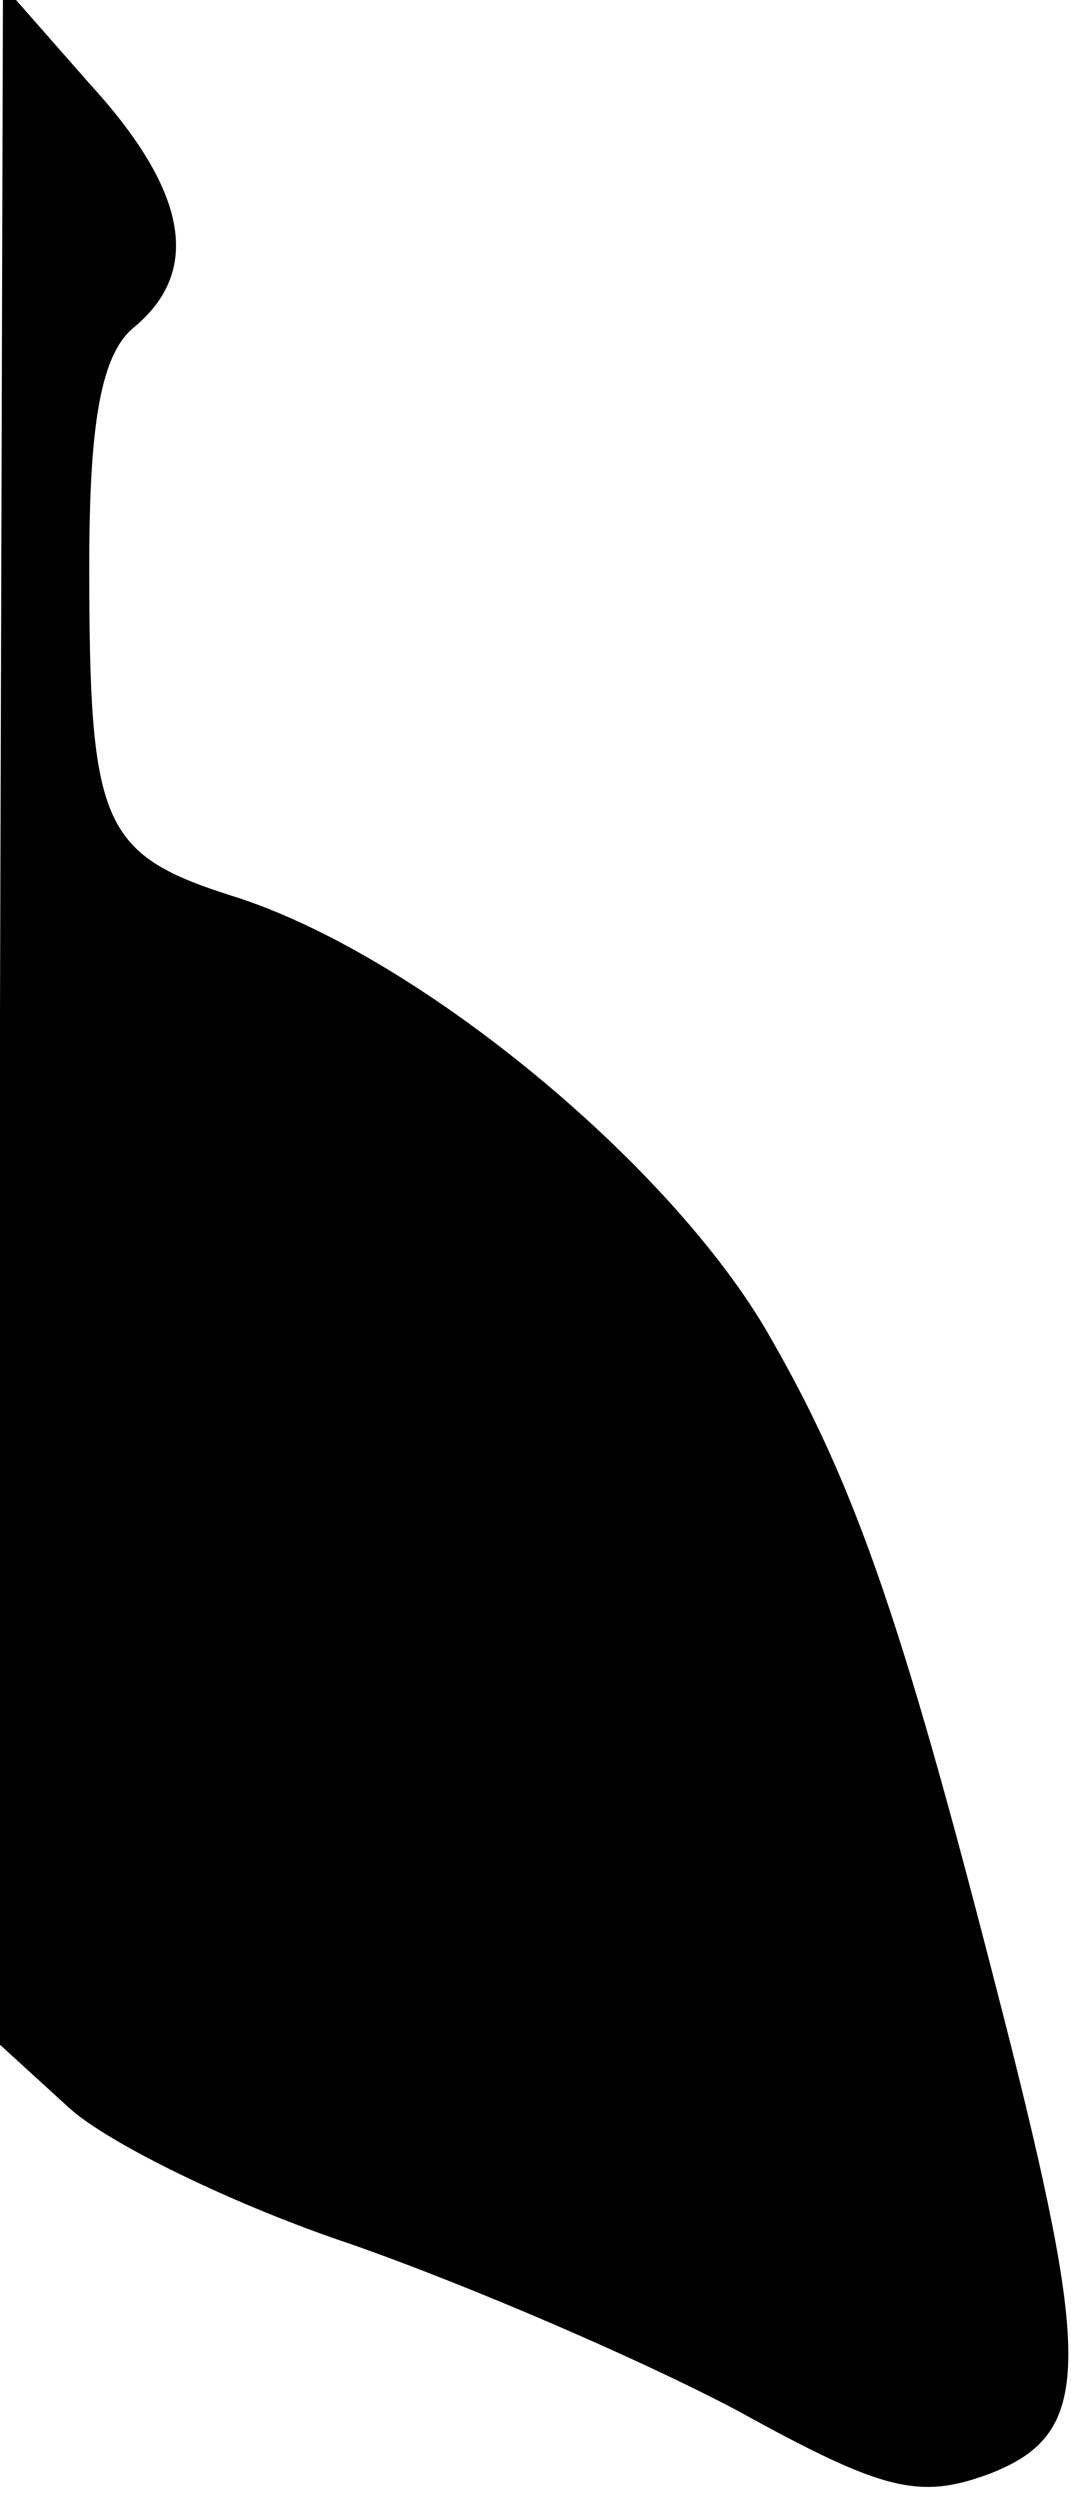 <?xml version="1.0" standalone="no"?>
<!DOCTYPE svg PUBLIC "-//W3C//DTD SVG 20010904//EN"
 "http://www.w3.org/TR/2001/REC-SVG-20010904/DTD/svg10.dtd">
<svg version="1.0" xmlns="http://www.w3.org/2000/svg"
 width="36pt" height="84pt" viewBox="0 0 36 84"
 preserveAspectRatio="xMidYMid meet">
<g transform="translate(0,84) scale(0.1,-0.1)"
fill="#000000" stroke="none">
<path fill="#000000" stroke="none" d="M0 499 l0 -346 23 -21 c13 -12 56 -33
95 -46 40 -14 98 -39 130 -56 49 -27 61 -30 85 -21 33 13 34 35 7 143 -36 142
-52 189 -83 242 -34 57 -118 126 -179 145 -44 14 -48 24 -48 111 0 48 4 71 15
80 23 19 18 46 -15 82 l-29 33 -1 -346z"/>
</g>
</svg>
